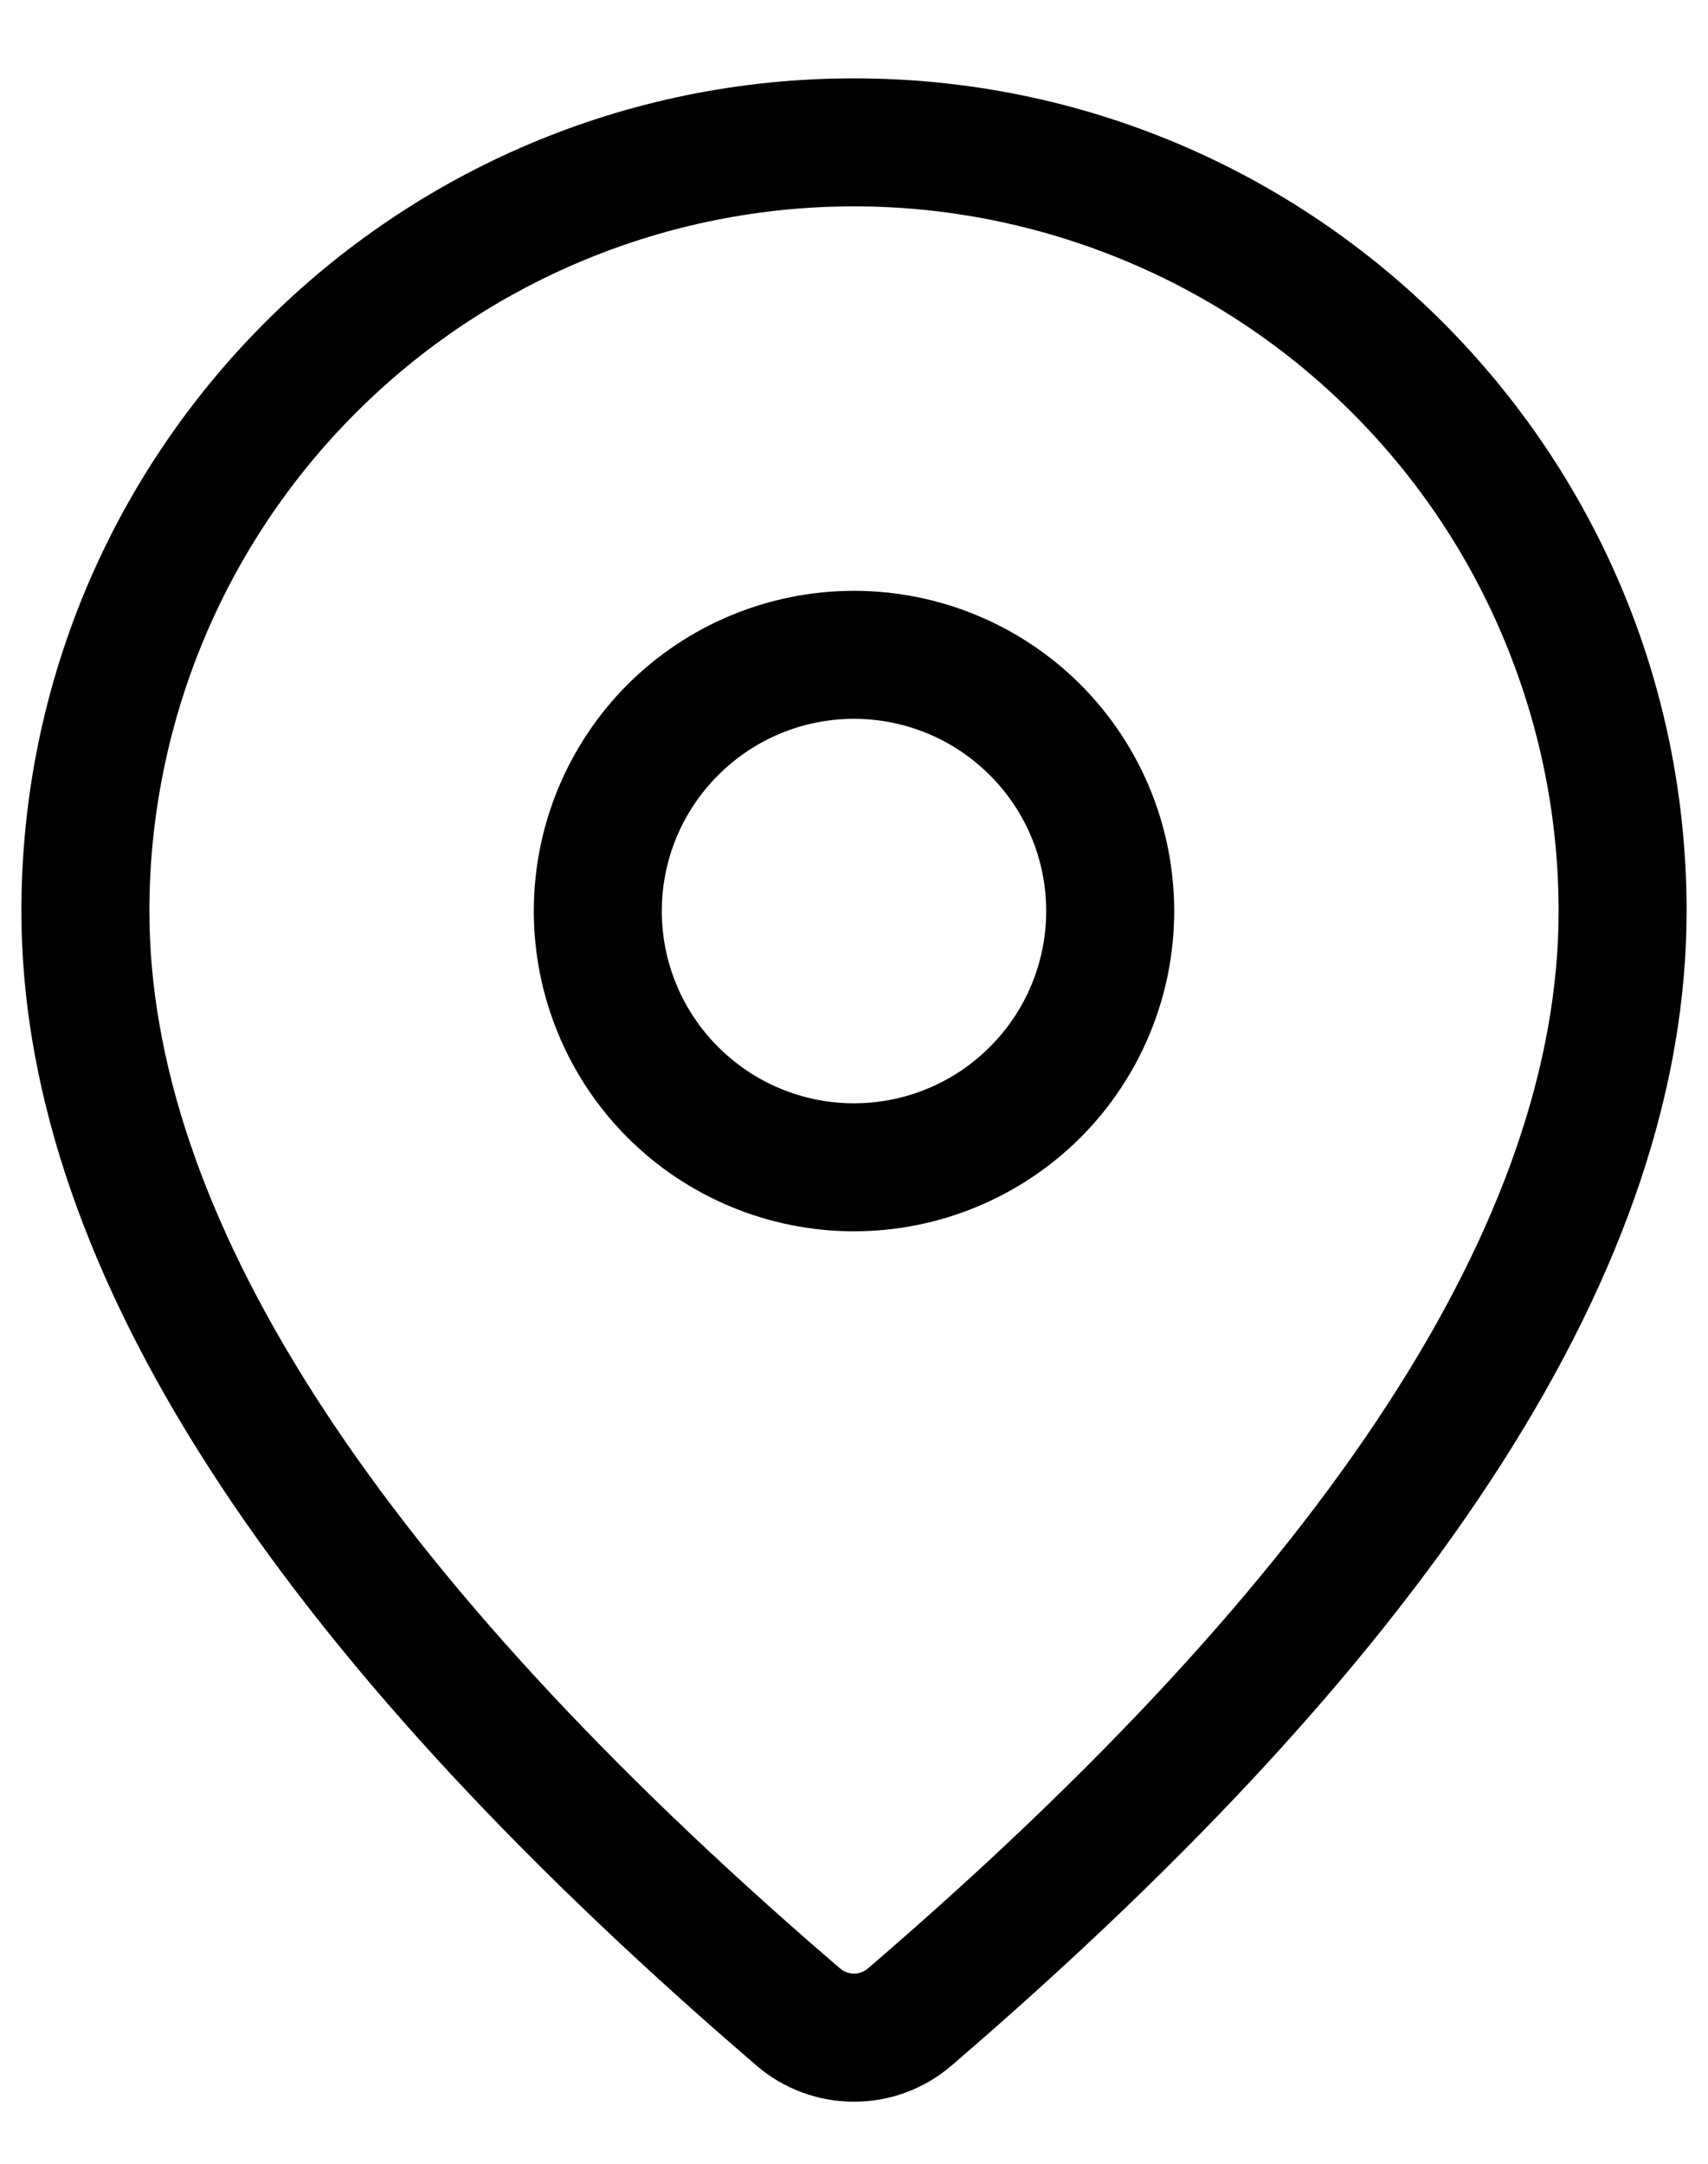 <svg width="15" height="19" viewBox="0 0 15 19" fill="none" xmlns="http://www.w3.org/2000/svg">
<path d="M7.5 0.688C11.539 0.688 14.812 3.961 14.812 8C14.812 11.09 12.641 14.457 8.355 18.139C8.117 18.343 7.813 18.456 7.499 18.455C7.184 18.455 6.881 18.342 6.643 18.137L6.359 17.891C2.263 14.306 0.188 11.021 0.188 8C0.188 3.961 3.461 0.688 7.5 0.688ZM7.5 1.812C5.859 1.812 4.285 2.464 3.125 3.625C1.964 4.785 1.312 6.359 1.312 8C1.312 10.627 3.224 13.653 7.098 17.043L7.378 17.285C7.412 17.314 7.455 17.33 7.5 17.33C7.545 17.33 7.588 17.314 7.622 17.285C11.684 13.796 13.688 10.689 13.688 8C13.688 7.187 13.527 6.383 13.216 5.632C12.906 4.881 12.45 4.199 11.875 3.625C11.301 3.05 10.619 2.594 9.868 2.284C9.117 1.973 8.313 1.812 7.5 1.812ZM7.5 5.188C8.246 5.188 8.961 5.484 9.489 6.011C10.016 6.539 10.312 7.254 10.312 8C10.312 8.746 10.016 9.461 9.489 9.989C8.961 10.516 8.246 10.812 7.5 10.812C6.754 10.812 6.039 10.516 5.511 9.989C4.984 9.461 4.688 8.746 4.688 8C4.688 7.254 4.984 6.539 5.511 6.011C6.039 5.484 6.754 5.188 7.5 5.188ZM7.5 6.312C7.052 6.312 6.623 6.49 6.307 6.807C5.99 7.123 5.812 7.552 5.812 8C5.812 8.448 5.99 8.877 6.307 9.193C6.623 9.51 7.052 9.688 7.5 9.688C7.948 9.688 8.377 9.51 8.693 9.193C9.01 8.877 9.188 8.448 9.188 8C9.188 7.552 9.01 7.123 8.693 6.807C8.377 6.49 7.948 6.312 7.5 6.312Z" fill="black"/>
</svg>
